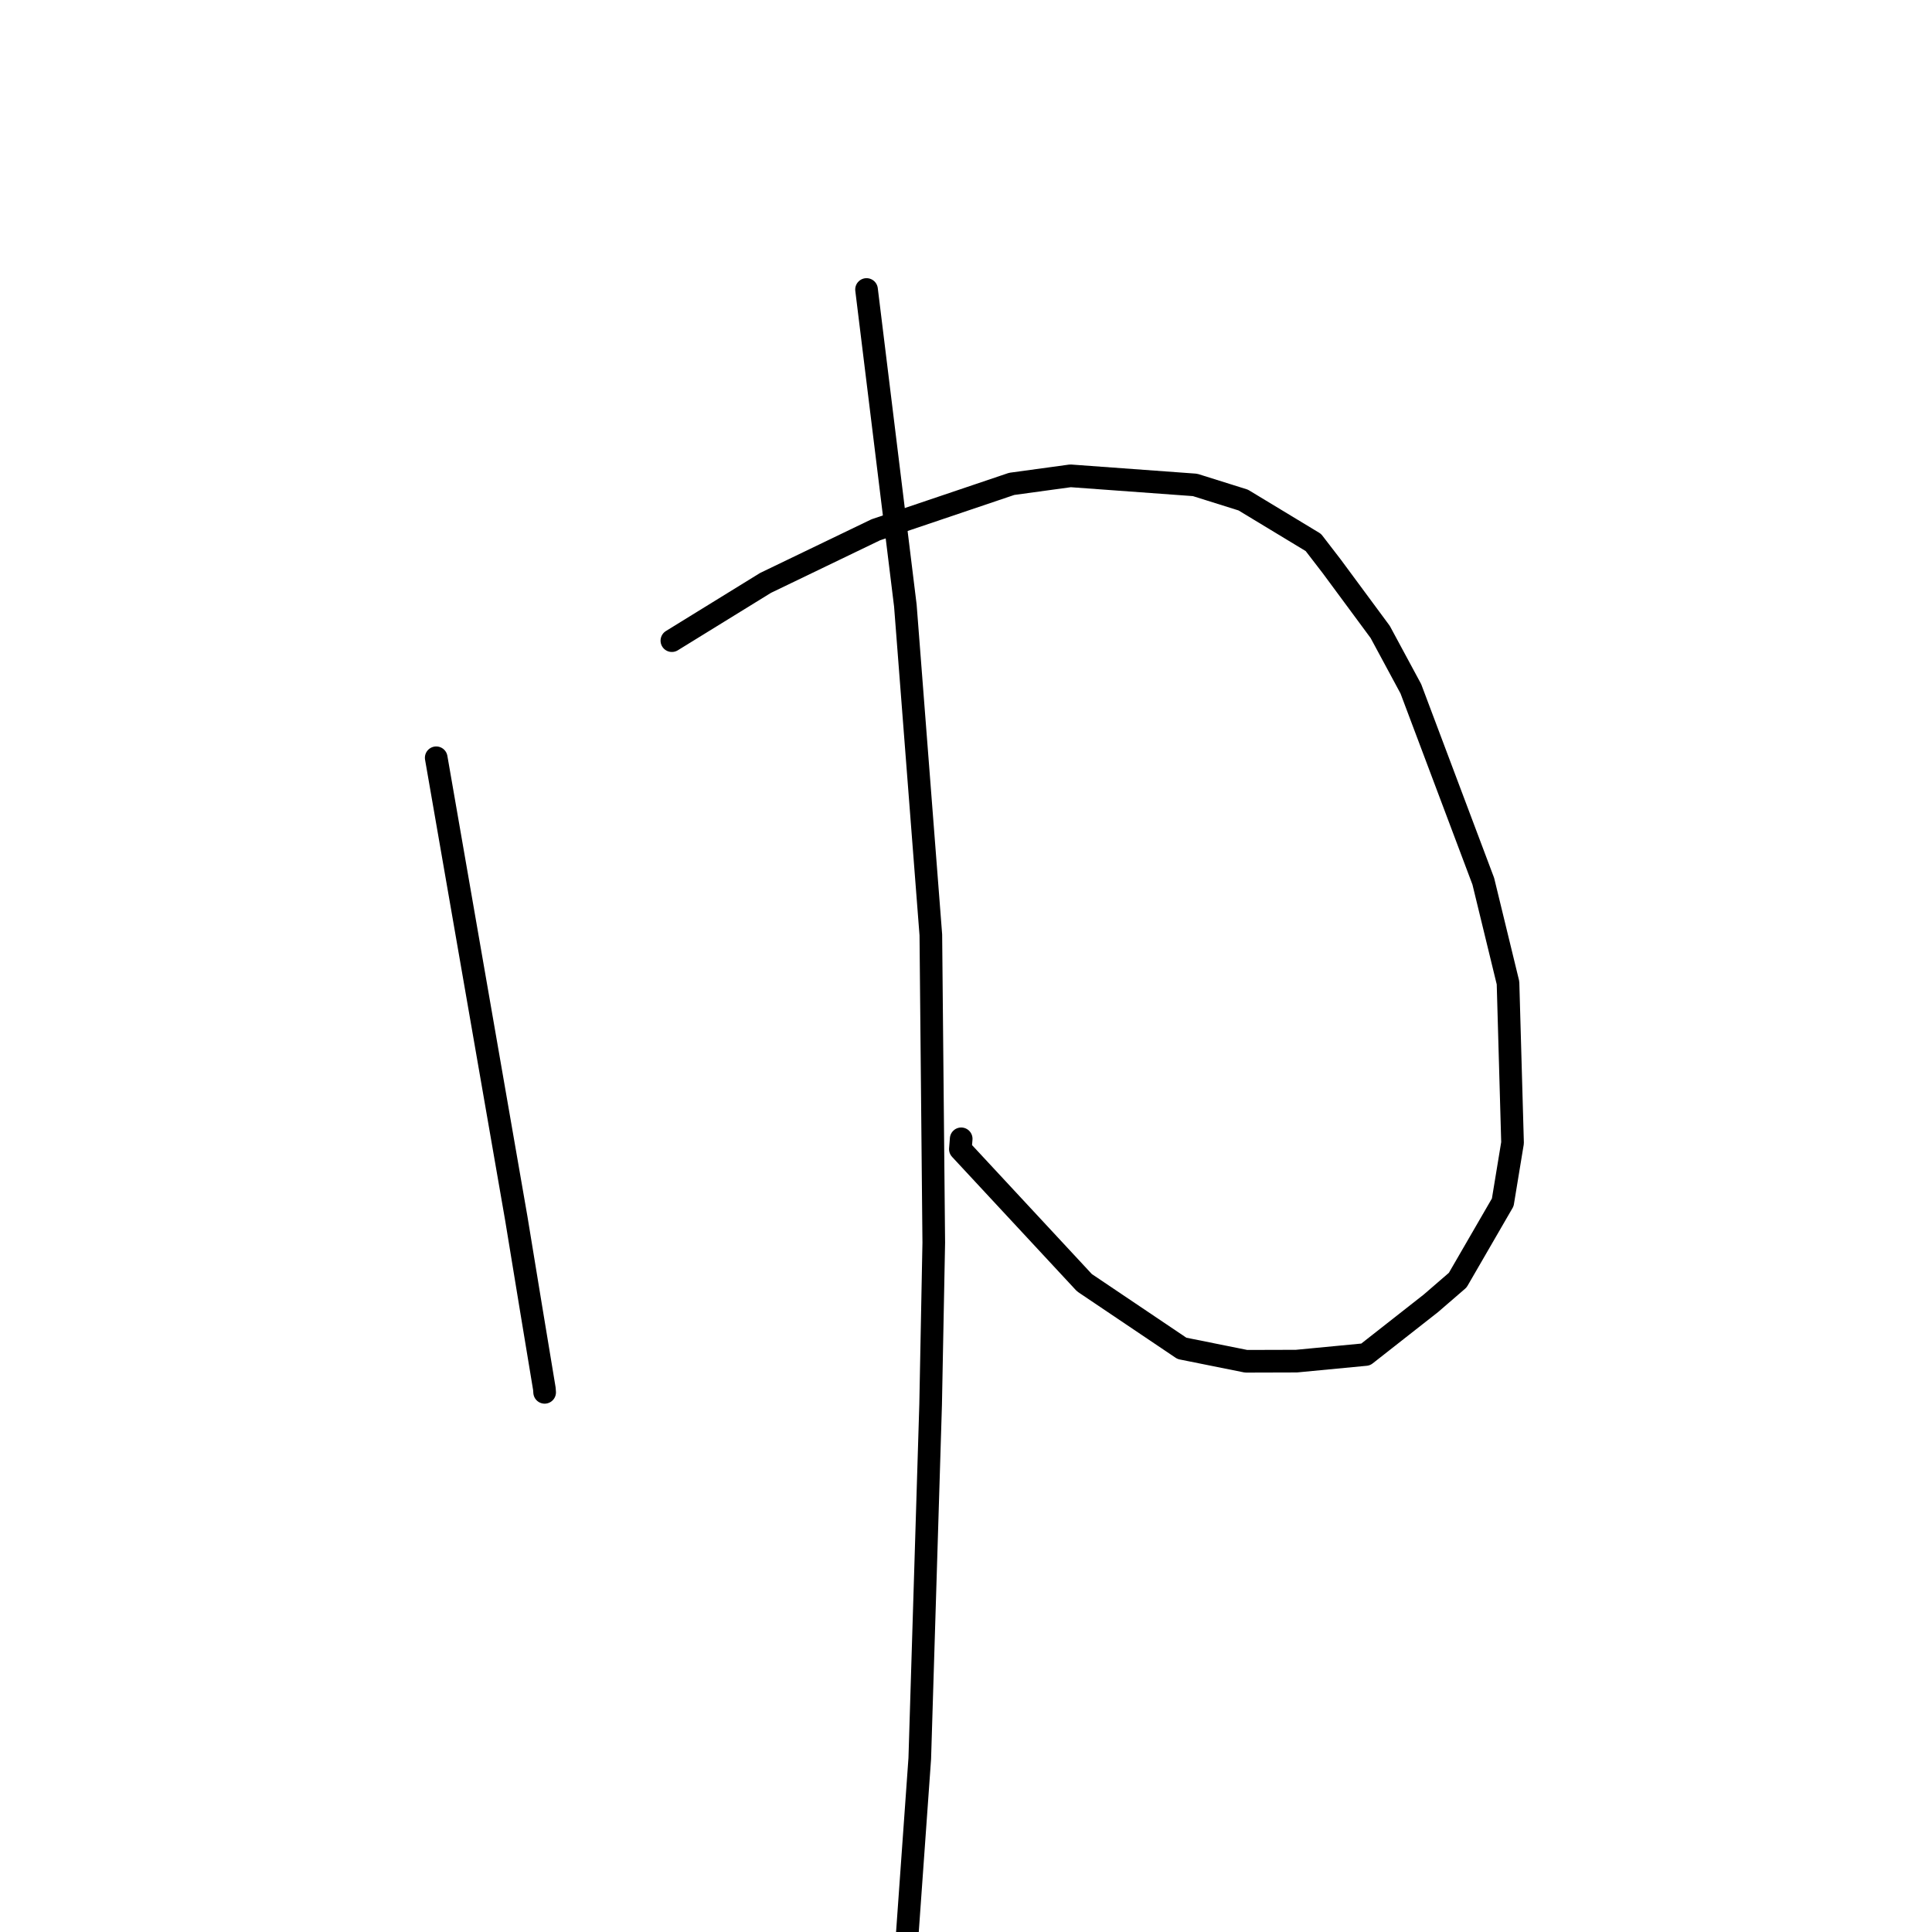 <?xml version="1.0" standalone="no"?>
    <svg width="256" height="256" xmlns="http://www.w3.org/2000/svg" version="1.1">
    <polyline stroke="black" stroke-width="3" stroke-linecap="round" fill="transparent" stroke-linejoin="round" points="57.801 100.408 63.11 130.95 68.419 161.491 70.357 173.296 72.132 184.019 72.164 184.447 72.167 184.491 72.168 184.493 " />
        <polyline stroke="black" stroke-width="3" stroke-linecap="round" fill="transparent" stroke-linejoin="round" points="89.027 84.89 95.234 81.063 101.441 77.237 116.047 70.2 134.052 64.117 141.843 63.05 158.347 64.254 164.733 66.258 174.025 71.879 176.465 75.048 182.883 83.736 186.944 91.269 196.544 116.773 199.819 130.235 200.42 151.432 199.122 159.319 193.157 169.624 189.604 172.693 180.958 179.48 171.786 180.357 165.122 180.376 156.613 178.666 143.693 169.966 127.253 152.268 127.363 150.899 " />
        <polyline stroke="black" stroke-width="3" stroke-linecap="round" fill="transparent" stroke-linejoin="round" points="114.821 38.359 117.393 59.302 119.965 80.245 123.341 123.877 123.729 164.652 123.313 186.124 121.874 233.012 119.62 264.66 119.446 275.943 119.429 277.072 " />
        </svg>
